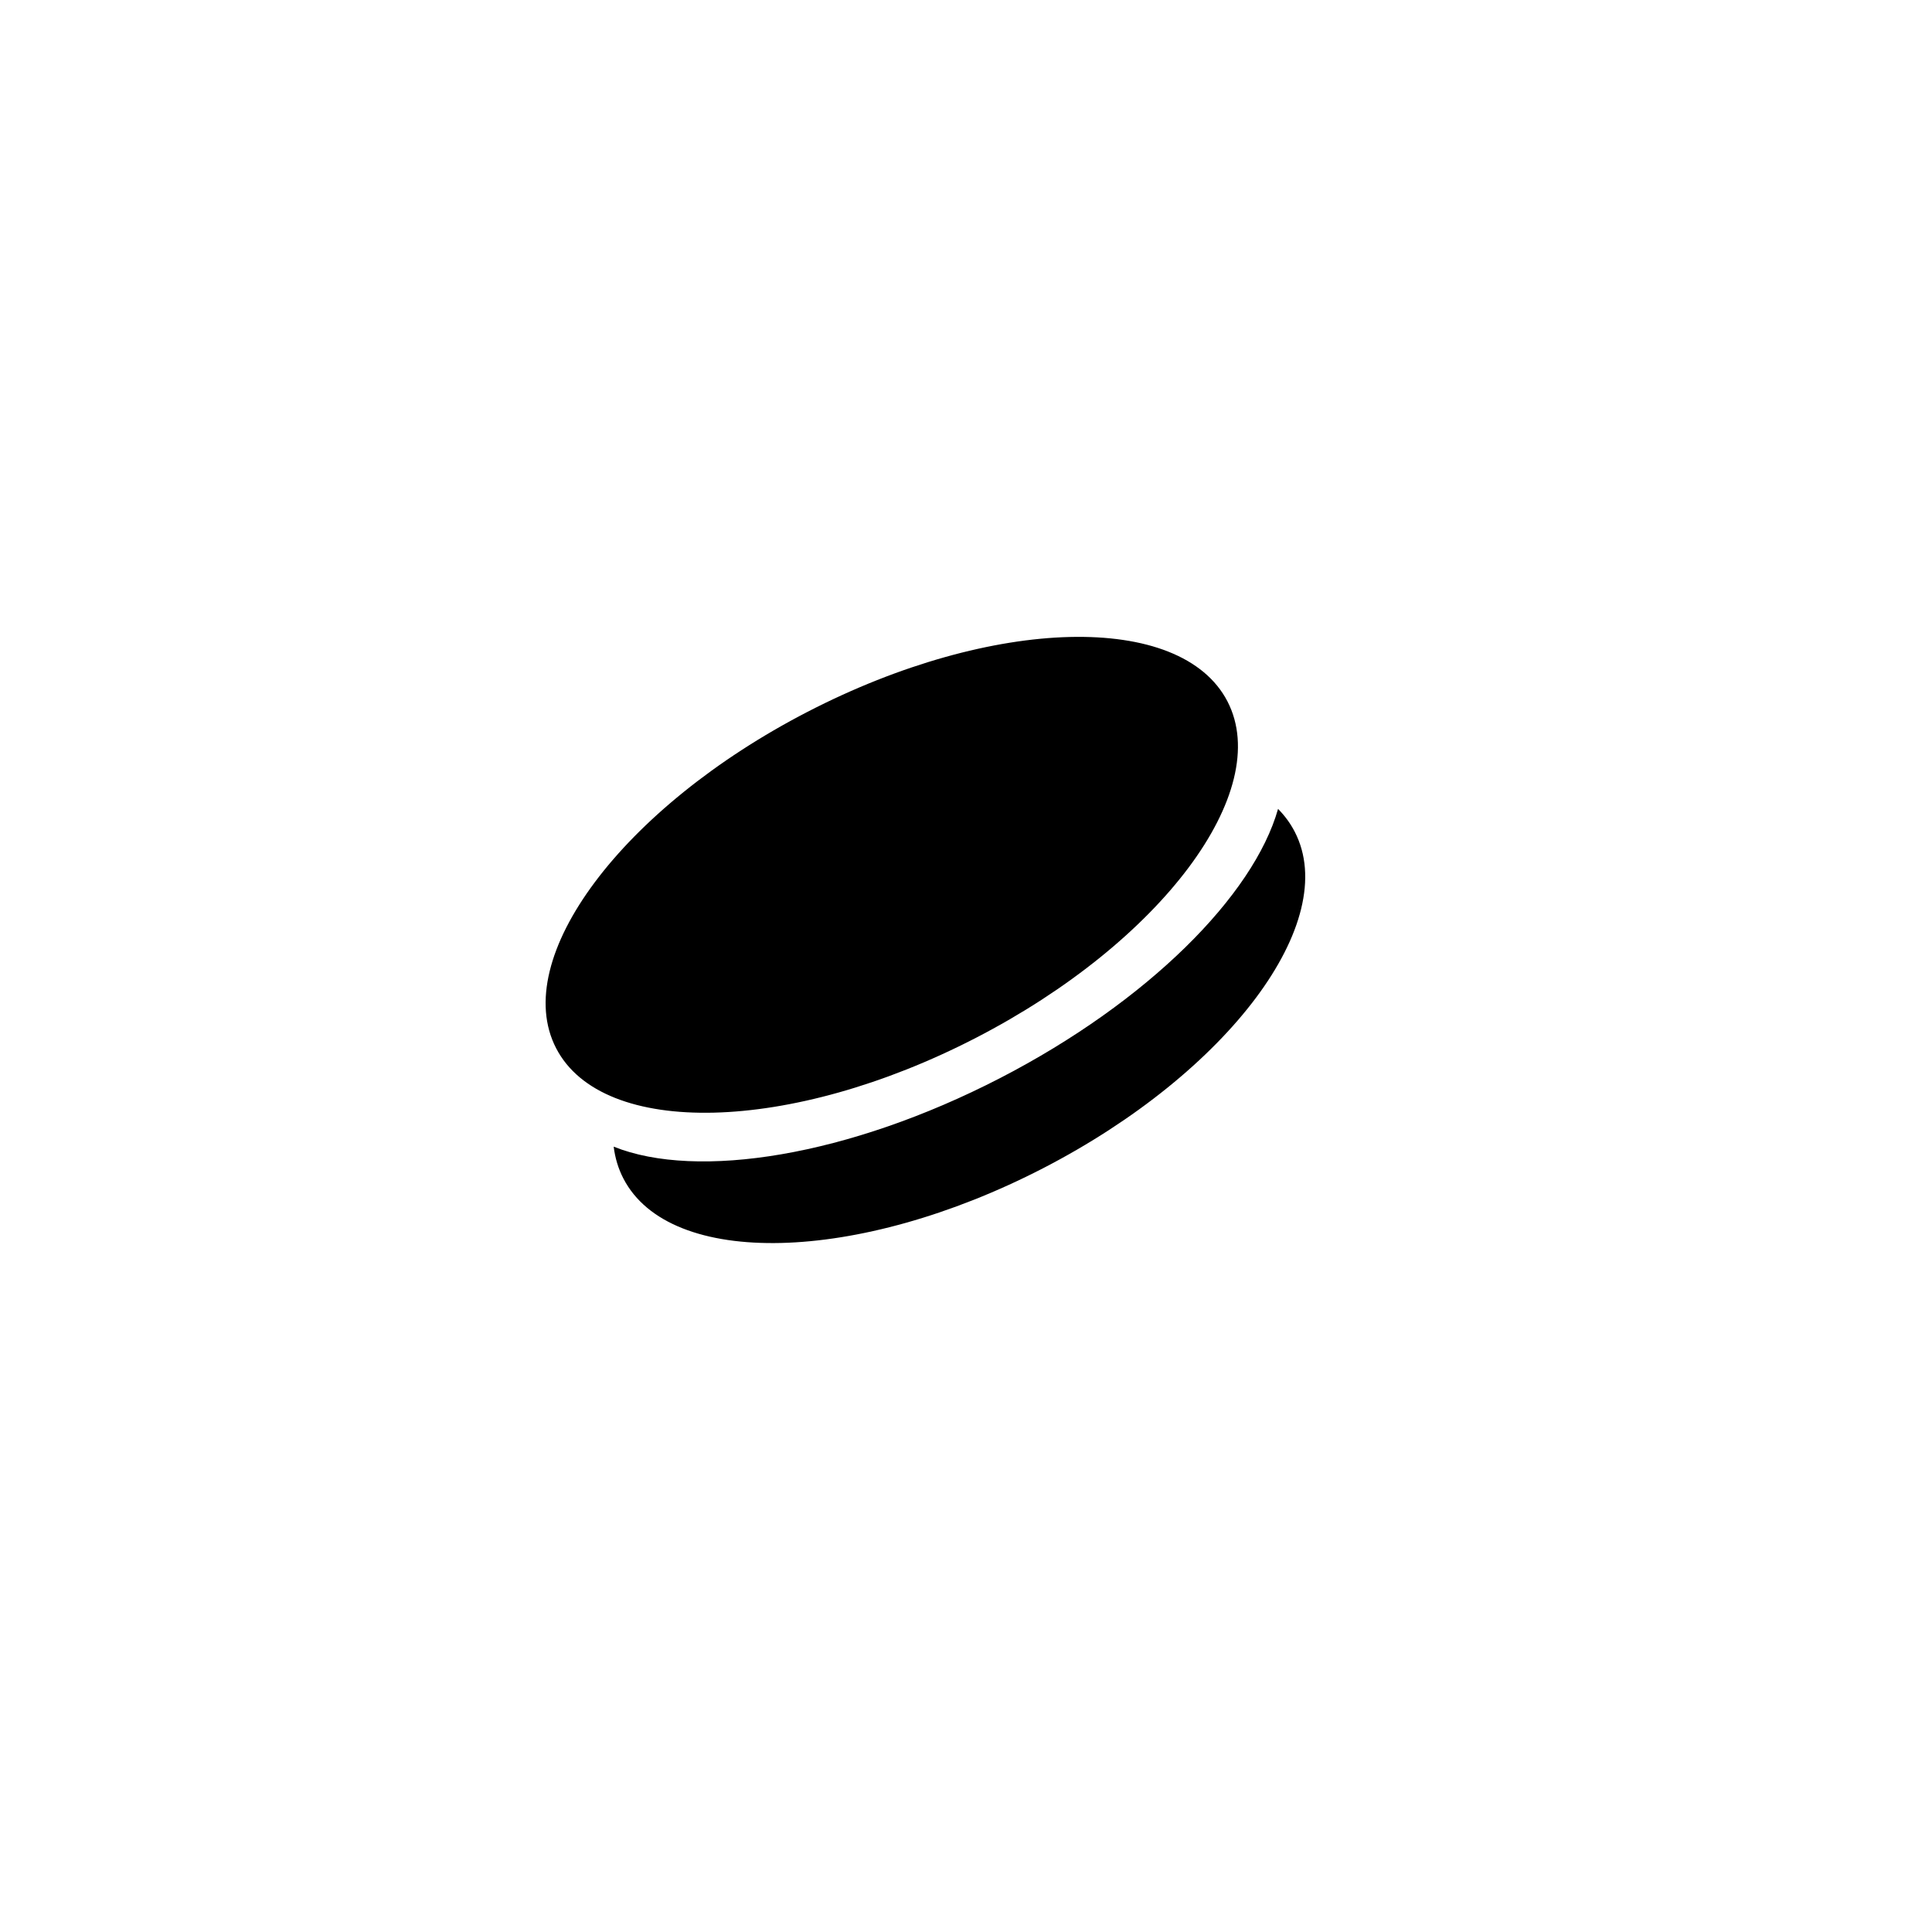 <?xml version="1.0" encoding="utf-8"?>
<!DOCTYPE svg PUBLIC "-//W3C//DTD SVG 1.1//EN" "http://www.w3.org/Graphics/SVG/1.1/DTD/svg11.dtd">
<svg version="1.1" xmlns="http://www.w3.org/2000/svg" xmlns:xlink="http://www.w3.org/1999/xlink" x="0px" y="0px" width="216px" height="216px" viewBox="0 0 216 216" enable-background="new 0 0 216 216" xml:space="preserve">

<path id="_x31_" fill-rule="evenodd" clip-rule="evenodd" d="M90.29,79.58c20.724-10.702,41.746-11.218,46.946-1.155
	c5.192,10.063-7.396,26.905-28.124,37.606c-20.723,10.702-41.744,11.219-46.94,1.155C56.973,107.121,69.565,90.282,90.29,79.58
	L90.29,79.58z M142.888,90.436c0.752,0.76,1.378,1.612,1.866,2.558c5.2,10.063-7.396,26.905-28.116,37.606
	c-20.727,10.702-41.748,11.219-46.944,1.155c-0.573-1.11-0.929-2.302-1.083-3.558c9.335,3.753,26.278,1.073,43.201-7.665
	C128.335,112,140.159,100.105,142.888,90.436L142.888,90.436z"/>
</svg>
